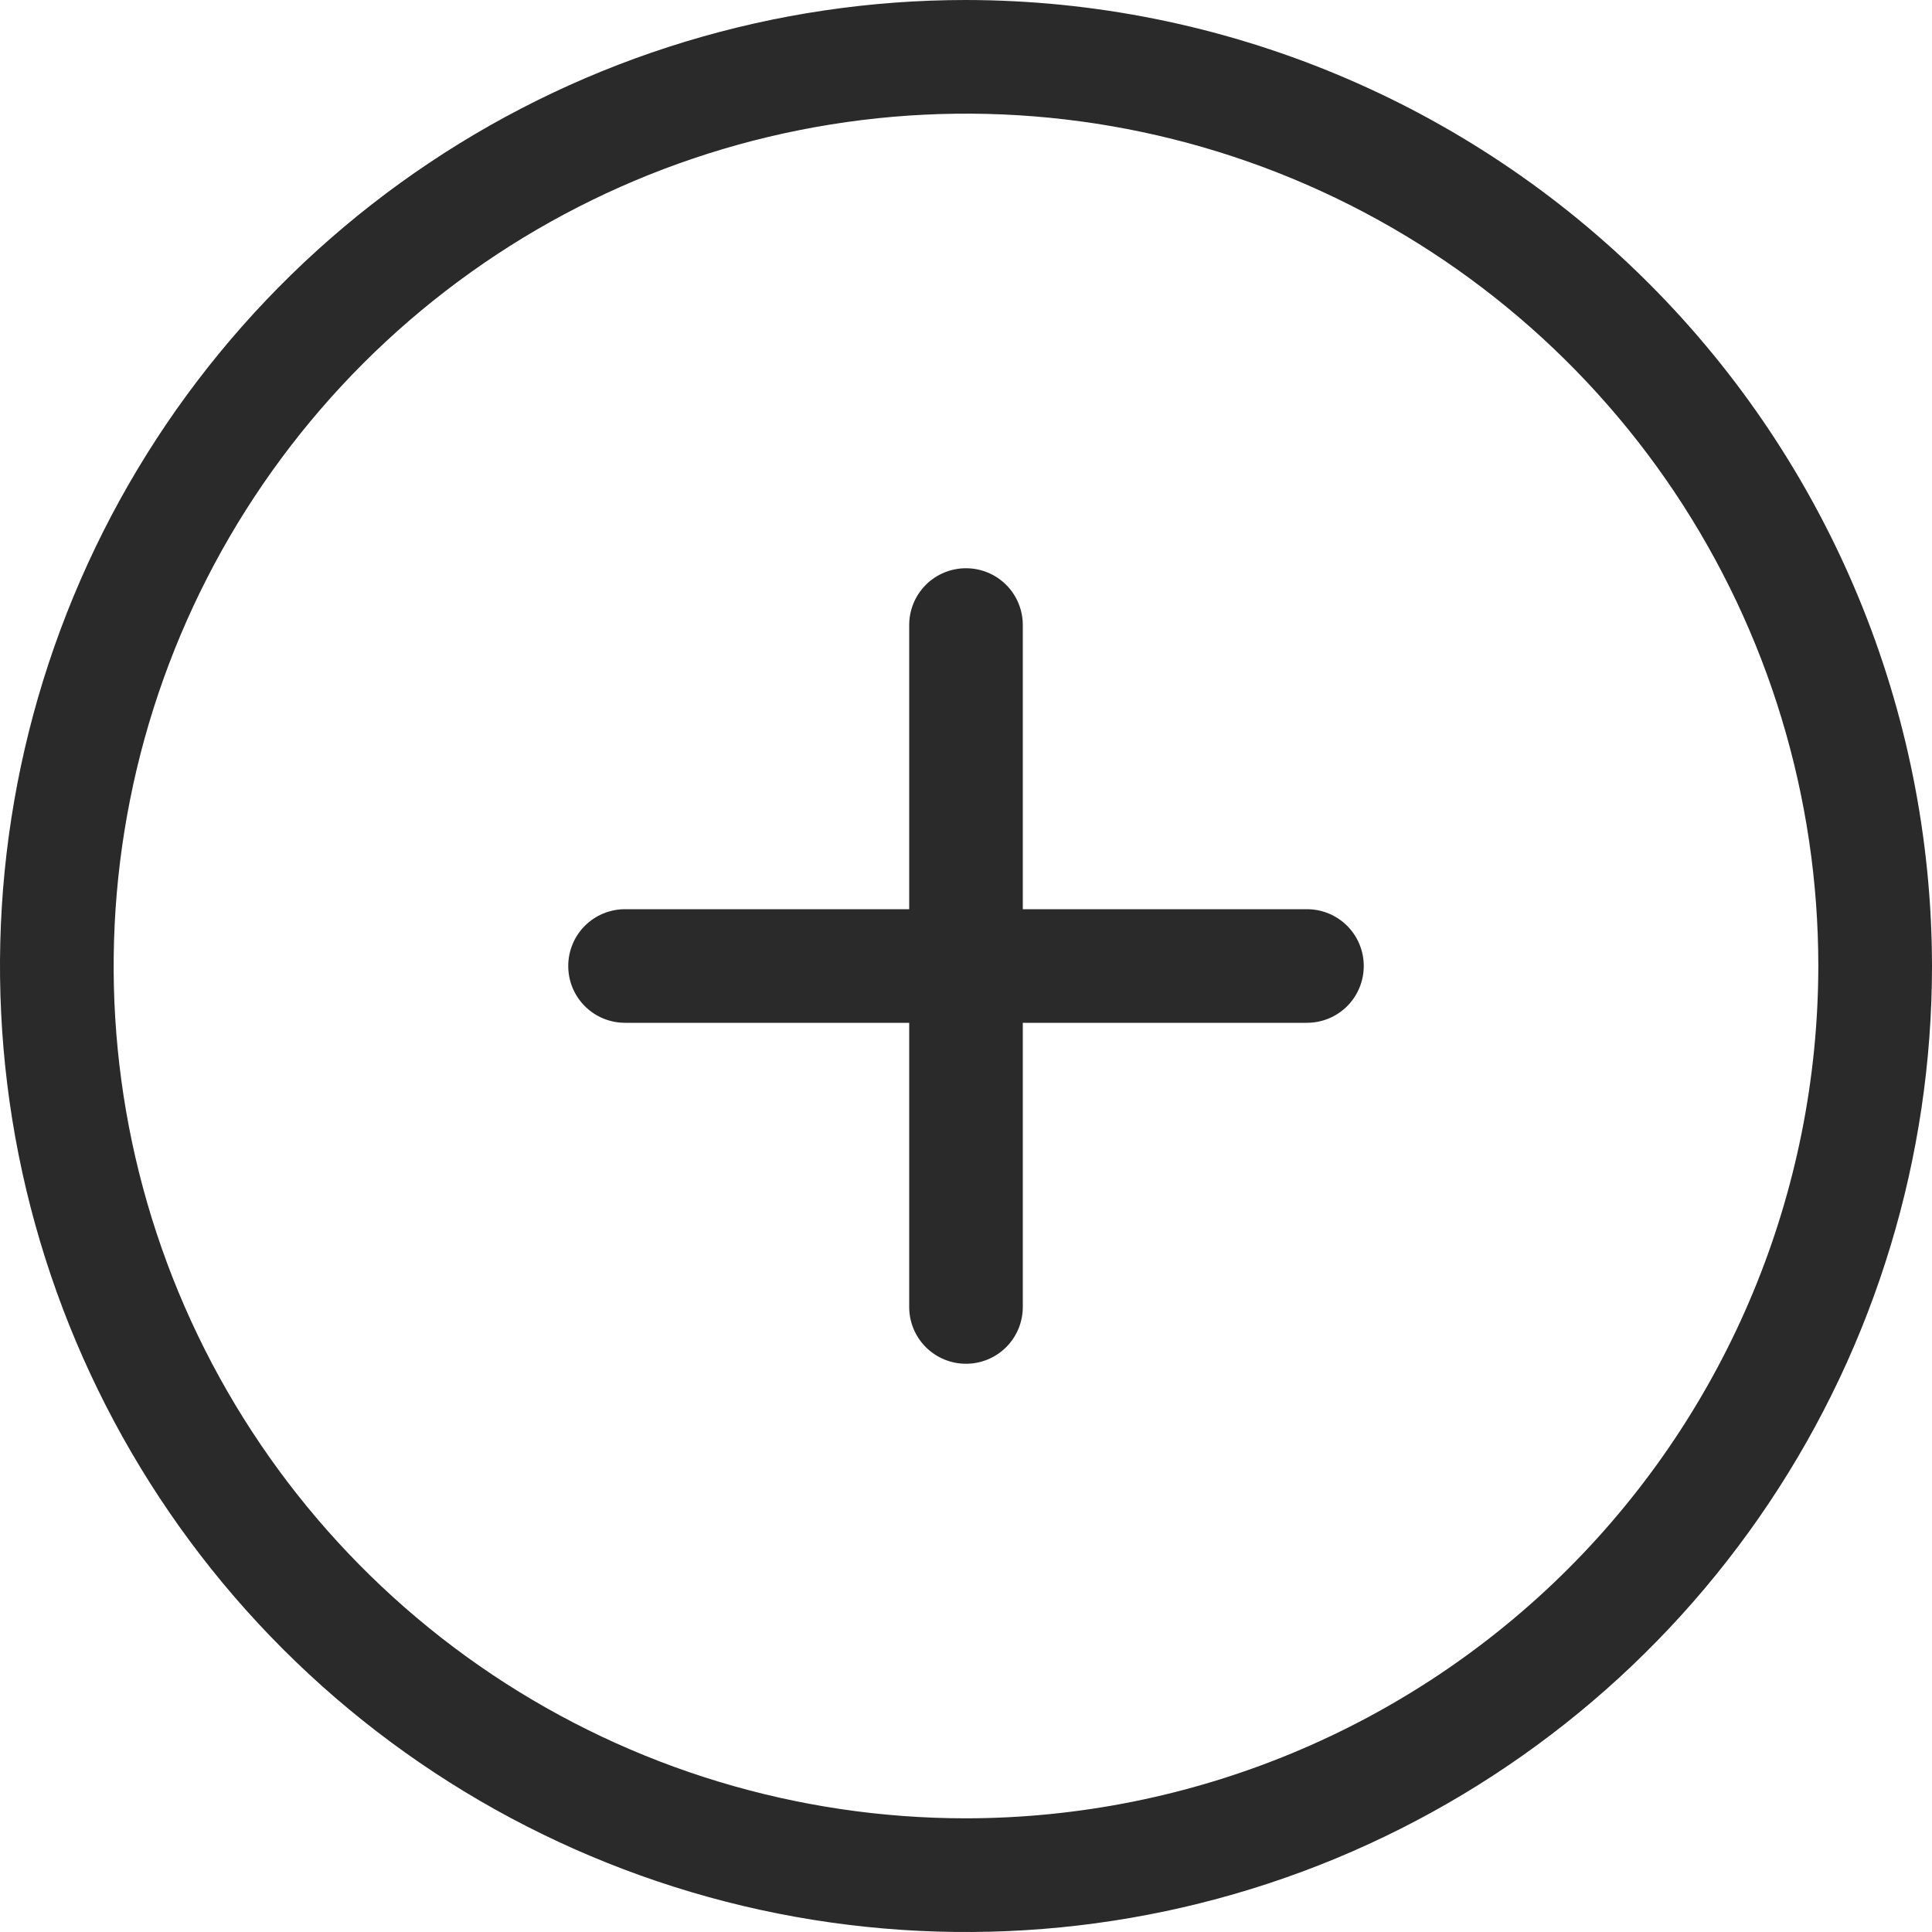 <svg width="25" height="25" viewBox="0 0 25 25" fill="none" xmlns="http://www.w3.org/2000/svg">
<path d="M12.5 0C10.028 0 7.611 0.733 5.555 2.107C3.5 3.48 1.898 5.432 0.952 7.716C0.005 10.001 -0.242 12.514 0.24 14.939C0.723 17.363 1.913 19.591 3.661 21.339C5.409 23.087 7.637 24.277 10.061 24.76C12.486 25.242 14.999 24.995 17.284 24.049C19.568 23.102 21.52 21.5 22.893 19.445C24.267 17.389 25 14.972 25 12.5C24.996 9.186 23.678 6.009 21.334 3.665C18.991 1.322 15.814 0.004 12.5 0ZM12.5 23.529C10.319 23.529 8.186 22.883 6.372 21.671C4.559 20.459 3.145 18.736 2.31 16.721C1.475 14.705 1.257 12.488 1.683 10.348C2.108 8.209 3.159 6.244 4.701 4.701C6.244 3.159 8.209 2.108 10.348 1.683C12.488 1.257 14.705 1.475 16.721 2.31C18.736 3.145 20.459 4.559 21.671 6.372C22.883 8.186 23.529 10.319 23.529 12.5C23.526 15.424 22.363 18.228 20.296 20.296C18.228 22.363 15.424 23.526 12.5 23.529ZM17.647 12.5C17.647 12.695 17.57 12.882 17.432 13.02C17.294 13.158 17.107 13.235 16.912 13.235H13.235V16.912C13.235 17.107 13.158 17.294 13.02 17.432C12.882 17.57 12.695 17.647 12.5 17.647C12.305 17.647 12.118 17.57 11.98 17.432C11.842 17.294 11.765 17.107 11.765 16.912V13.235H8.088C7.893 13.235 7.706 13.158 7.568 13.02C7.43 12.882 7.353 12.695 7.353 12.5C7.353 12.305 7.43 12.118 7.568 11.98C7.706 11.842 7.893 11.765 8.088 11.765H11.765V8.088C11.765 7.893 11.842 7.706 11.98 7.568C12.118 7.43 12.305 7.353 12.5 7.353C12.695 7.353 12.882 7.43 13.02 7.568C13.158 7.706 13.235 7.893 13.235 8.088V11.765H16.912C17.107 11.765 17.294 11.842 17.432 11.98C17.57 12.118 17.647 12.305 17.647 12.5Z" fill="#2A2A2A"/>
</svg>
